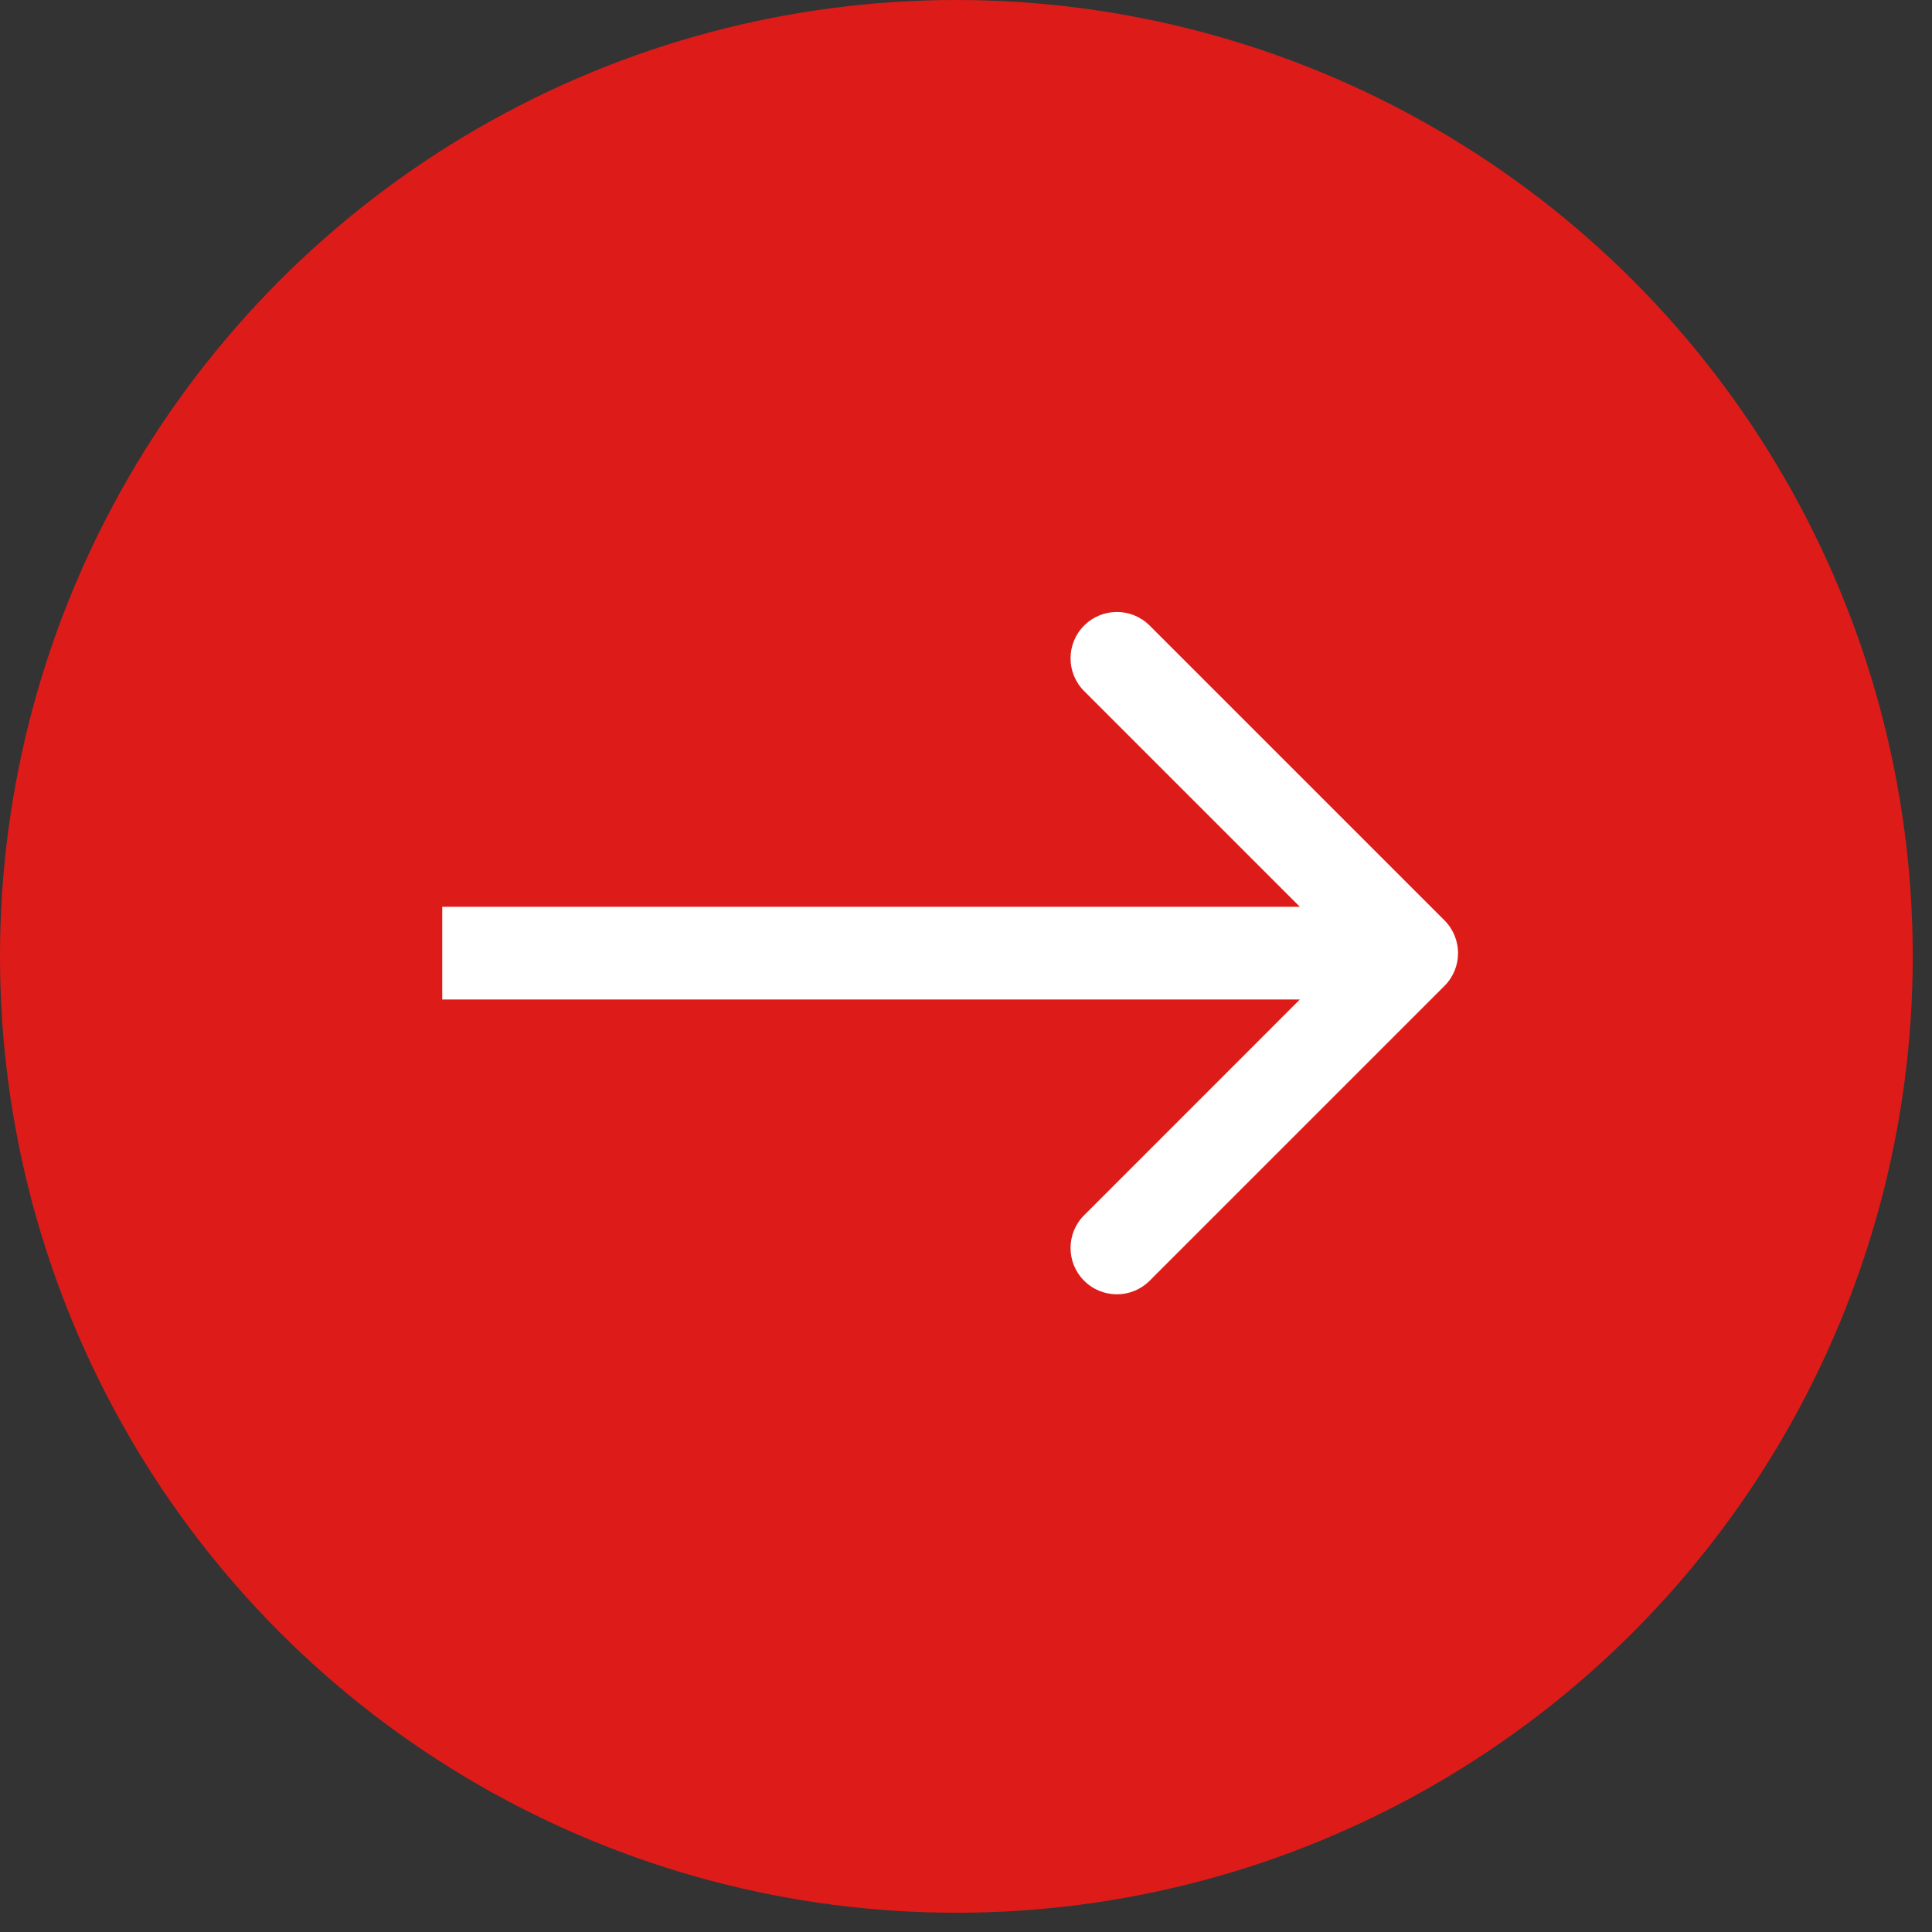 <svg width="62" height="62" viewBox="0 0 62 62" fill="none" xmlns="http://www.w3.org/2000/svg">
<rect x="0" y="0" width="62" height="62" fill="#333333" stroke="none"/>
<circle cx="30.691" cy="30.691" r="30.691" fill="#DD1C1A"/>
<path d="M46.355 31.639C46.935 31.058 46.935 30.117 46.355 29.536L36.893 20.075C36.313 19.494 35.371 19.494 34.791 20.075C34.21 20.655 34.21 21.597 34.791 22.177L43.201 30.587L34.791 38.998C34.21 39.578 34.21 40.52 34.791 41.1C35.371 41.681 36.313 41.681 36.893 41.1L46.355 31.639ZM14.192 32.074H45.303V29.101H14.192V32.074Z" fill="white"/>
</svg>
